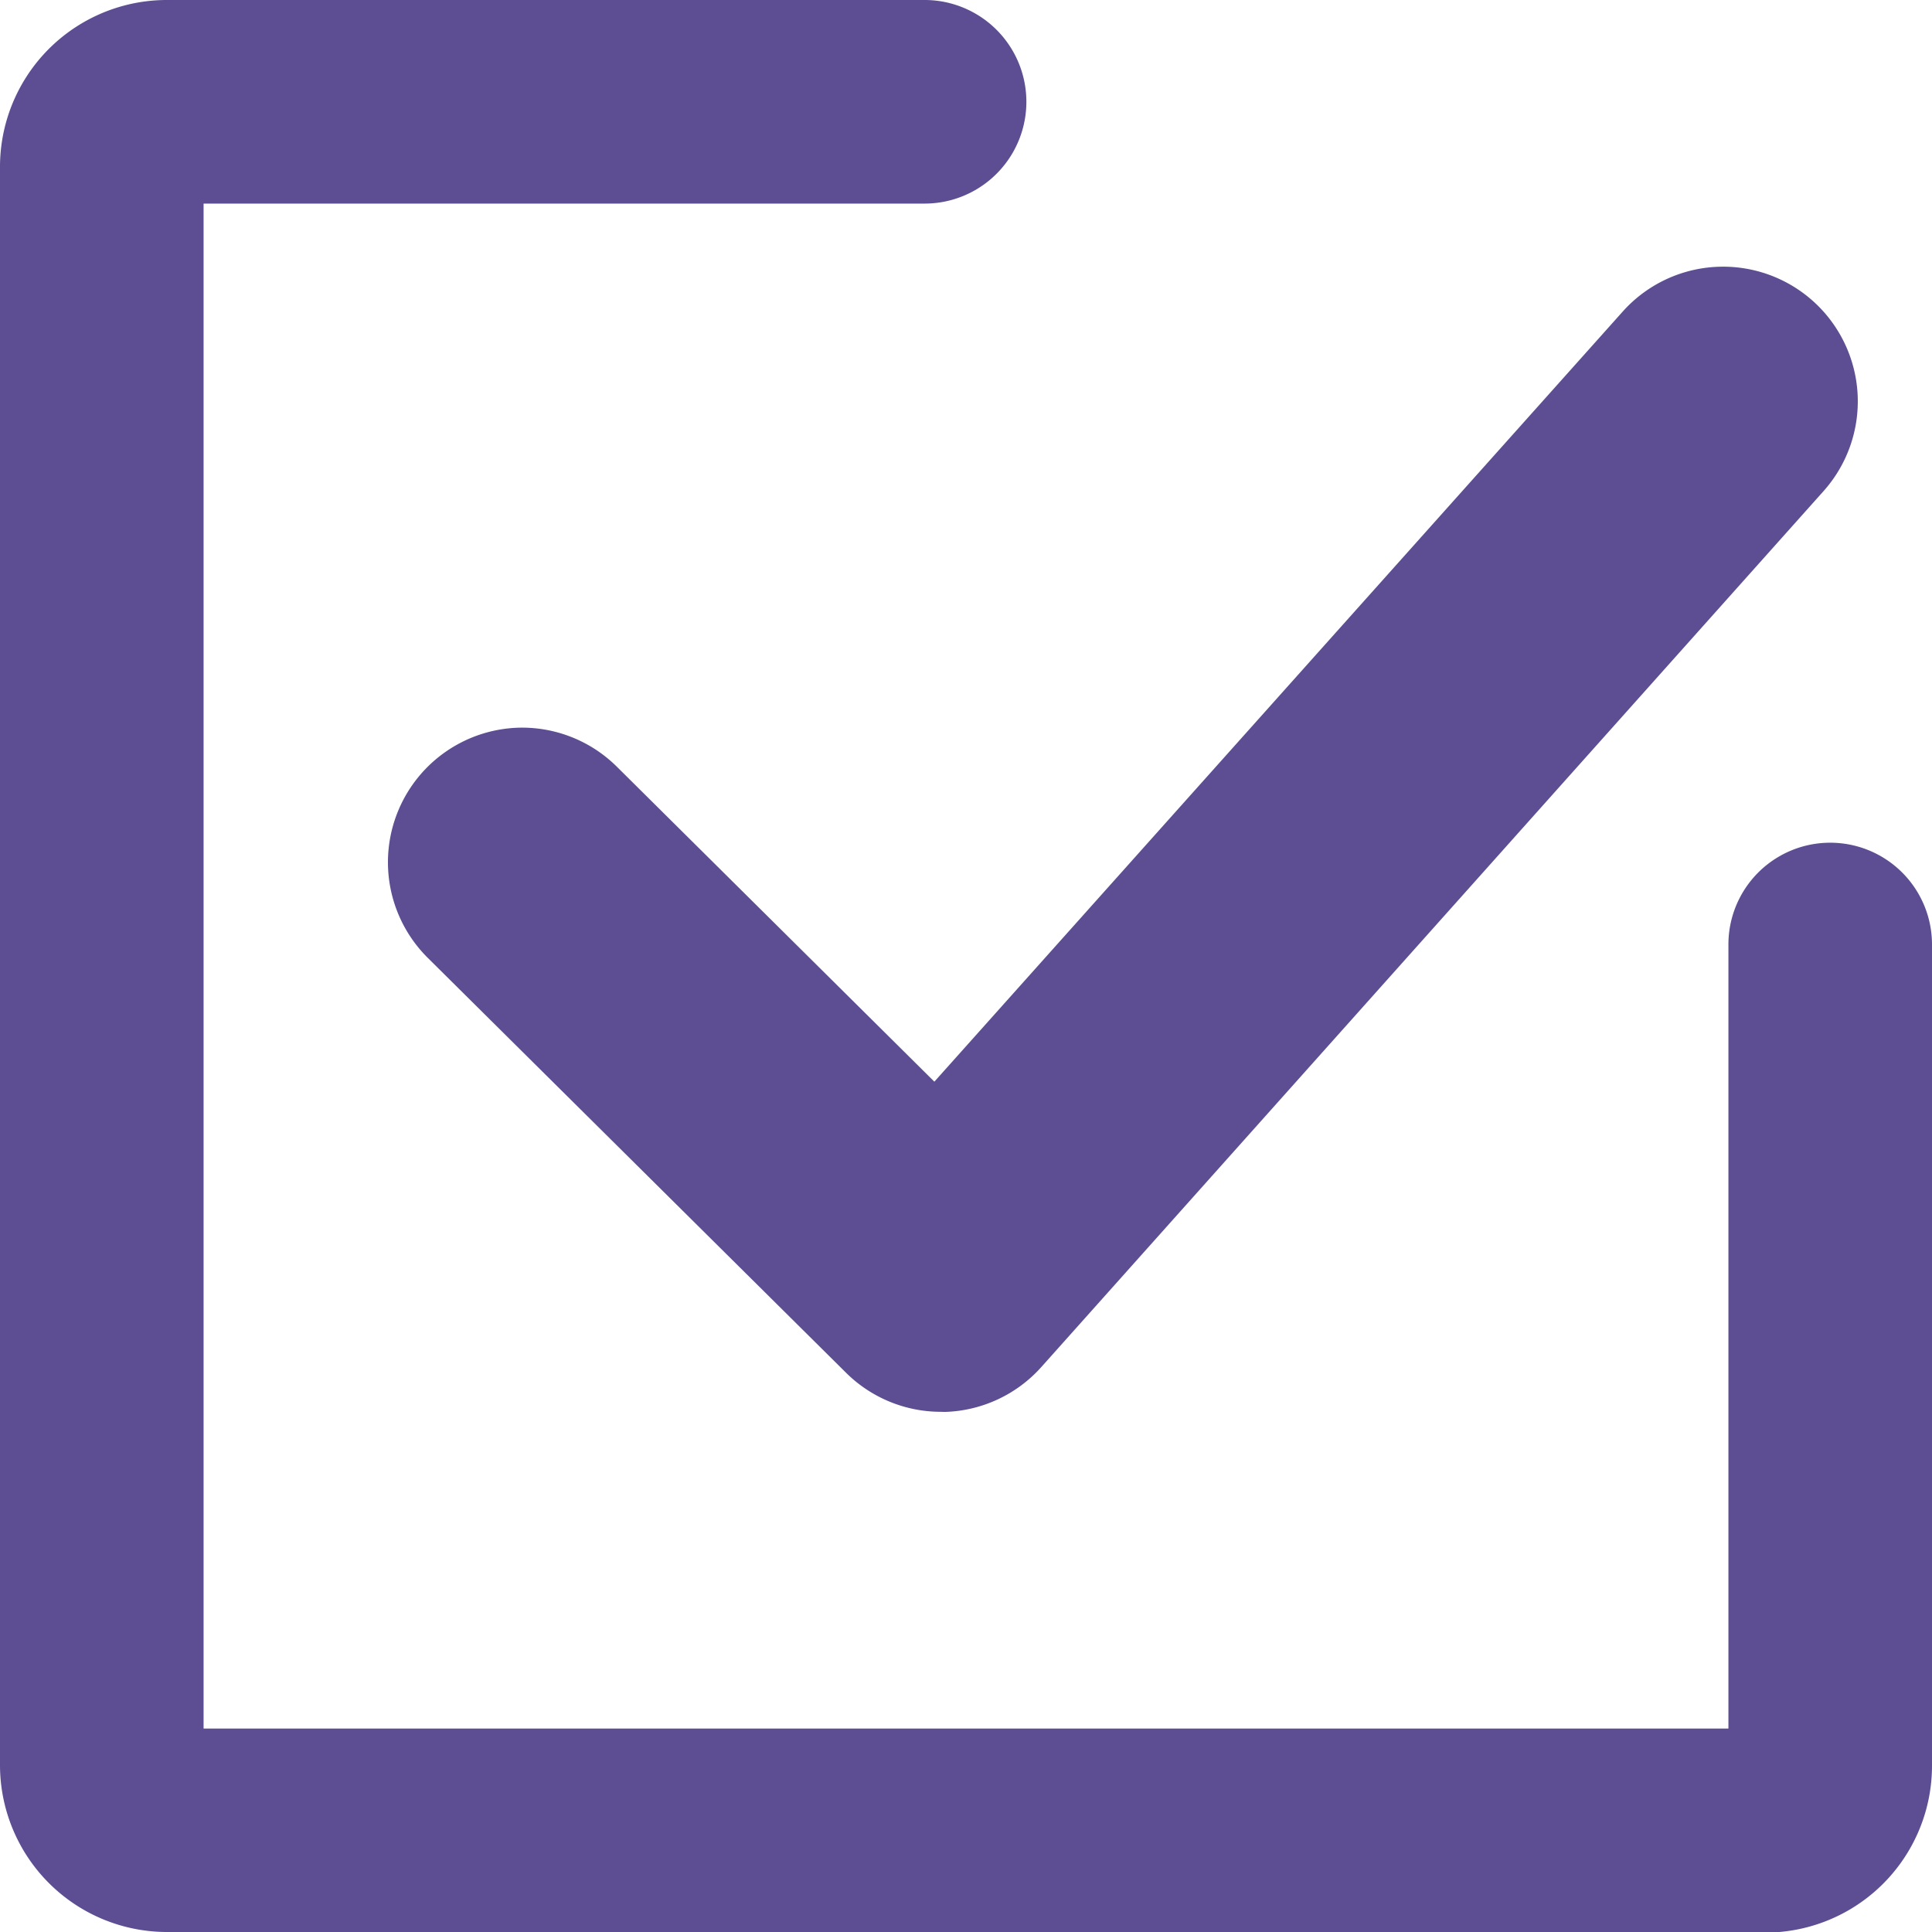 <svg height="16" viewBox="0 0 16 16" width="16" xmlns="http://www.w3.org/2000/svg"><g fill="#5d4d92" transform="translate(-394.498 -496.131)"><path d="m409.115 512.131h-13.234a1.383 1.383 0 0 1 -1.383-1.383v-13.234a1.382 1.382 0 0 1 1.383-1.383h6.274a.843.843 0 1 1 0 1.686h-5.971v12.629h12.628v-6.493a.843.843 0 0 1 1.686 0v6.8a1.382 1.382 0 0 1 -1.383 1.383z"/><path d="m767.7 758.989a1.115 1.115 0 0 1 -.785-.323l-3.464-3.436a1.115 1.115 0 0 1 .781-1.907 1.115 1.115 0 0 1 .785.324l2.629 2.608 5.7-6.377a1.115 1.115 0 0 1 1.664 1.486l-6.478 7.254a1.115 1.115 0 0 1 -.8.372z" transform="translate(-365.41 -251.166)"/></g></svg>